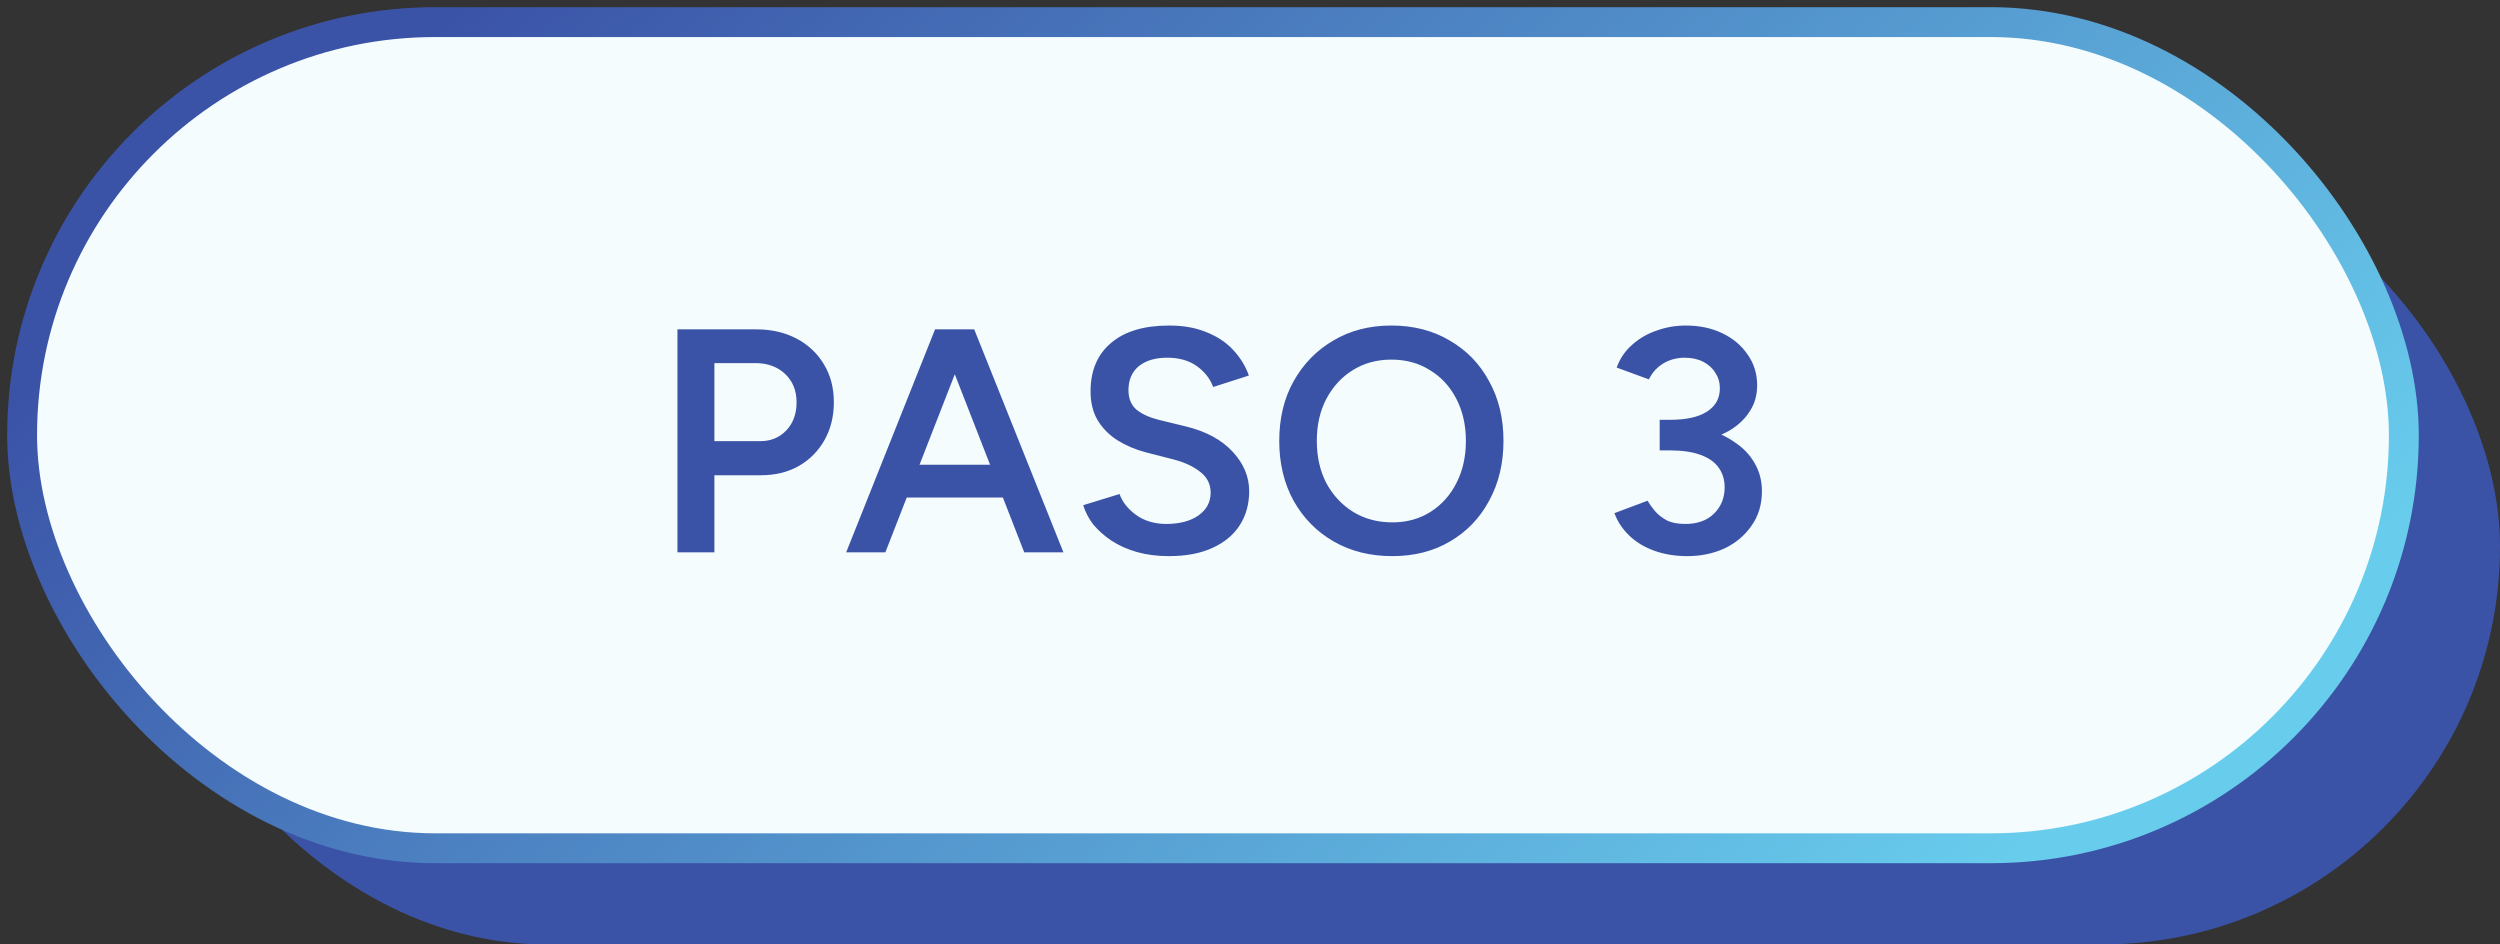 <svg width="135" height="51" viewBox="0 0 135 51" fill="none" xmlns="http://www.w3.org/2000/svg">
<rect x="0" y="0" width="135" height="51" fill="#333333" stroke="none"/>
<rect x="8" y="8" width="127" height="43" rx="21.5" fill="#3B53A7"/>
<rect x="1.194" y="1.194" width="128.613" height="44.612" rx="22.306" fill="#F4FCFE" stroke="url(#paint0_linear_22263_214)" stroke-width="1.613"/>
<path d="M36.582 29.825V17.785H40.831C41.656 17.785 42.385 17.951 43.015 18.284C43.646 18.616 44.139 19.081 44.494 19.677C44.85 20.262 45.028 20.944 45.028 21.724C45.028 22.481 44.861 23.157 44.529 23.753C44.196 24.35 43.732 24.82 43.136 25.164C42.551 25.496 41.868 25.663 41.089 25.663H38.578V29.825H36.582ZM38.578 23.822H41.054C41.628 23.822 42.098 23.627 42.465 23.237C42.832 22.848 43.015 22.343 43.015 21.724C43.015 21.093 42.809 20.583 42.396 20.193C41.983 19.803 41.45 19.608 40.796 19.608H38.578V23.822ZM55.309 29.825L50.613 17.785H52.608L57.425 29.825H55.309ZM45.694 29.825L50.493 17.785H52.505L47.81 29.825H45.694ZM47.947 26.867V25.095H55.154V26.867H47.947ZM63.121 30.031C62.491 30.031 61.912 29.957 61.384 29.808C60.868 29.659 60.41 29.452 60.008 29.189C59.618 28.925 59.292 28.632 59.028 28.311C58.776 27.979 58.598 27.635 58.495 27.279L60.455 26.677C60.605 27.102 60.897 27.474 61.333 27.795C61.768 28.116 62.307 28.283 62.949 28.294C63.695 28.294 64.285 28.139 64.721 27.83C65.157 27.52 65.375 27.113 65.375 26.609C65.375 26.15 65.191 25.777 64.824 25.491C64.457 25.192 63.964 24.963 63.345 24.803L61.866 24.424C61.304 24.275 60.794 24.057 60.335 23.771C59.888 23.484 59.532 23.123 59.269 22.687C59.016 22.251 58.89 21.735 58.89 21.139C58.89 20.015 59.257 19.144 59.991 18.525C60.725 17.894 61.774 17.579 63.139 17.579C63.907 17.579 64.578 17.699 65.151 17.94C65.736 18.169 66.217 18.49 66.596 18.903C66.974 19.304 67.255 19.763 67.439 20.279L65.512 20.898C65.34 20.439 65.042 20.061 64.618 19.763C64.194 19.465 63.666 19.316 63.035 19.316C62.382 19.316 61.866 19.471 61.487 19.78C61.12 20.09 60.937 20.52 60.937 21.07C60.937 21.517 61.08 21.867 61.367 22.119C61.665 22.36 62.066 22.544 62.571 22.67L64.05 23.031C65.128 23.295 65.965 23.748 66.561 24.39C67.158 25.032 67.456 25.743 67.456 26.523C67.456 27.211 67.29 27.818 66.957 28.346C66.624 28.873 66.131 29.286 65.478 29.584C64.836 29.882 64.05 30.031 63.121 30.031ZM75.185 30.031C73.992 30.031 72.937 29.768 72.02 29.24C71.103 28.713 70.38 27.979 69.853 27.039C69.337 26.098 69.079 25.02 69.079 23.805C69.079 22.59 69.337 21.517 69.853 20.589C70.38 19.648 71.097 18.914 72.003 18.387C72.909 17.848 73.952 17.579 75.133 17.579C76.326 17.579 77.375 17.848 78.281 18.387C79.198 18.914 79.909 19.648 80.413 20.589C80.93 21.517 81.188 22.59 81.188 23.805C81.188 25.02 80.93 26.098 80.413 27.039C79.909 27.979 79.204 28.713 78.298 29.24C77.403 29.768 76.366 30.031 75.185 30.031ZM75.185 28.208C75.964 28.208 76.652 28.019 77.249 27.641C77.845 27.262 78.309 26.746 78.642 26.093C78.986 25.427 79.158 24.665 79.158 23.805C79.158 22.956 78.986 22.2 78.642 21.535C78.298 20.869 77.822 20.354 77.214 19.987C76.618 19.608 75.924 19.419 75.133 19.419C74.353 19.419 73.66 19.608 73.052 19.987C72.456 20.354 71.98 20.869 71.624 21.535C71.28 22.188 71.108 22.945 71.108 23.805C71.108 24.665 71.28 25.427 71.624 26.093C71.98 26.746 72.461 27.262 73.069 27.641C73.688 28.019 74.394 28.208 75.185 28.208ZM91.119 30.031C90.465 30.031 89.869 29.934 89.33 29.739C88.791 29.544 88.338 29.269 87.971 28.913C87.605 28.558 87.341 28.157 87.18 27.709L88.969 27.039C89.061 27.199 89.187 27.377 89.347 27.572C89.508 27.767 89.72 27.939 89.984 28.088C90.248 28.225 90.586 28.294 90.999 28.294C91.652 28.294 92.168 28.111 92.547 27.744C92.936 27.365 93.131 26.89 93.131 26.316C93.131 25.903 93.022 25.548 92.805 25.25C92.598 24.952 92.271 24.722 91.824 24.562C91.388 24.401 90.838 24.321 90.173 24.321H89.623V22.911H90.121C90.821 22.911 91.469 22.991 92.065 23.151C92.673 23.312 93.206 23.553 93.665 23.874C94.135 24.183 94.496 24.562 94.748 25.009C95.012 25.456 95.144 25.961 95.144 26.523C95.144 27.245 94.955 27.87 94.576 28.397C94.209 28.925 93.722 29.332 93.114 29.619C92.507 29.894 91.841 30.031 91.119 30.031ZM89.623 24.011V22.67H90.173C91.056 22.67 91.727 22.521 92.185 22.223C92.644 21.924 92.873 21.506 92.873 20.967C92.873 20.657 92.793 20.382 92.633 20.141C92.484 19.889 92.266 19.688 91.979 19.539C91.692 19.39 91.354 19.316 90.964 19.316C90.712 19.316 90.465 19.356 90.225 19.436C89.984 19.516 89.76 19.643 89.554 19.815C89.347 19.987 89.175 20.21 89.038 20.485L87.301 19.849C87.473 19.367 87.748 18.96 88.126 18.628C88.505 18.284 88.946 18.026 89.451 17.854C89.955 17.67 90.483 17.579 91.033 17.579C91.767 17.579 92.421 17.716 92.994 17.991C93.579 18.267 94.037 18.651 94.37 19.144C94.714 19.625 94.886 20.181 94.886 20.812C94.886 21.34 94.754 21.804 94.49 22.205C94.238 22.607 93.888 22.945 93.441 23.22C92.994 23.484 92.484 23.685 91.91 23.822C91.348 23.948 90.746 24.011 90.104 24.011H89.623Z" fill="#3B53A7"/>
<defs>
<linearGradient id="paint0_linear_22263_214" x1="32.238" y1="-6.062" x2="91.858" y2="61.857" gradientUnits="userSpaceOnUse">
<stop stop-color="#3B53A7"/>
<stop offset="1" stop-color="#68CDED"/>
</linearGradient>
</defs>
</svg>
